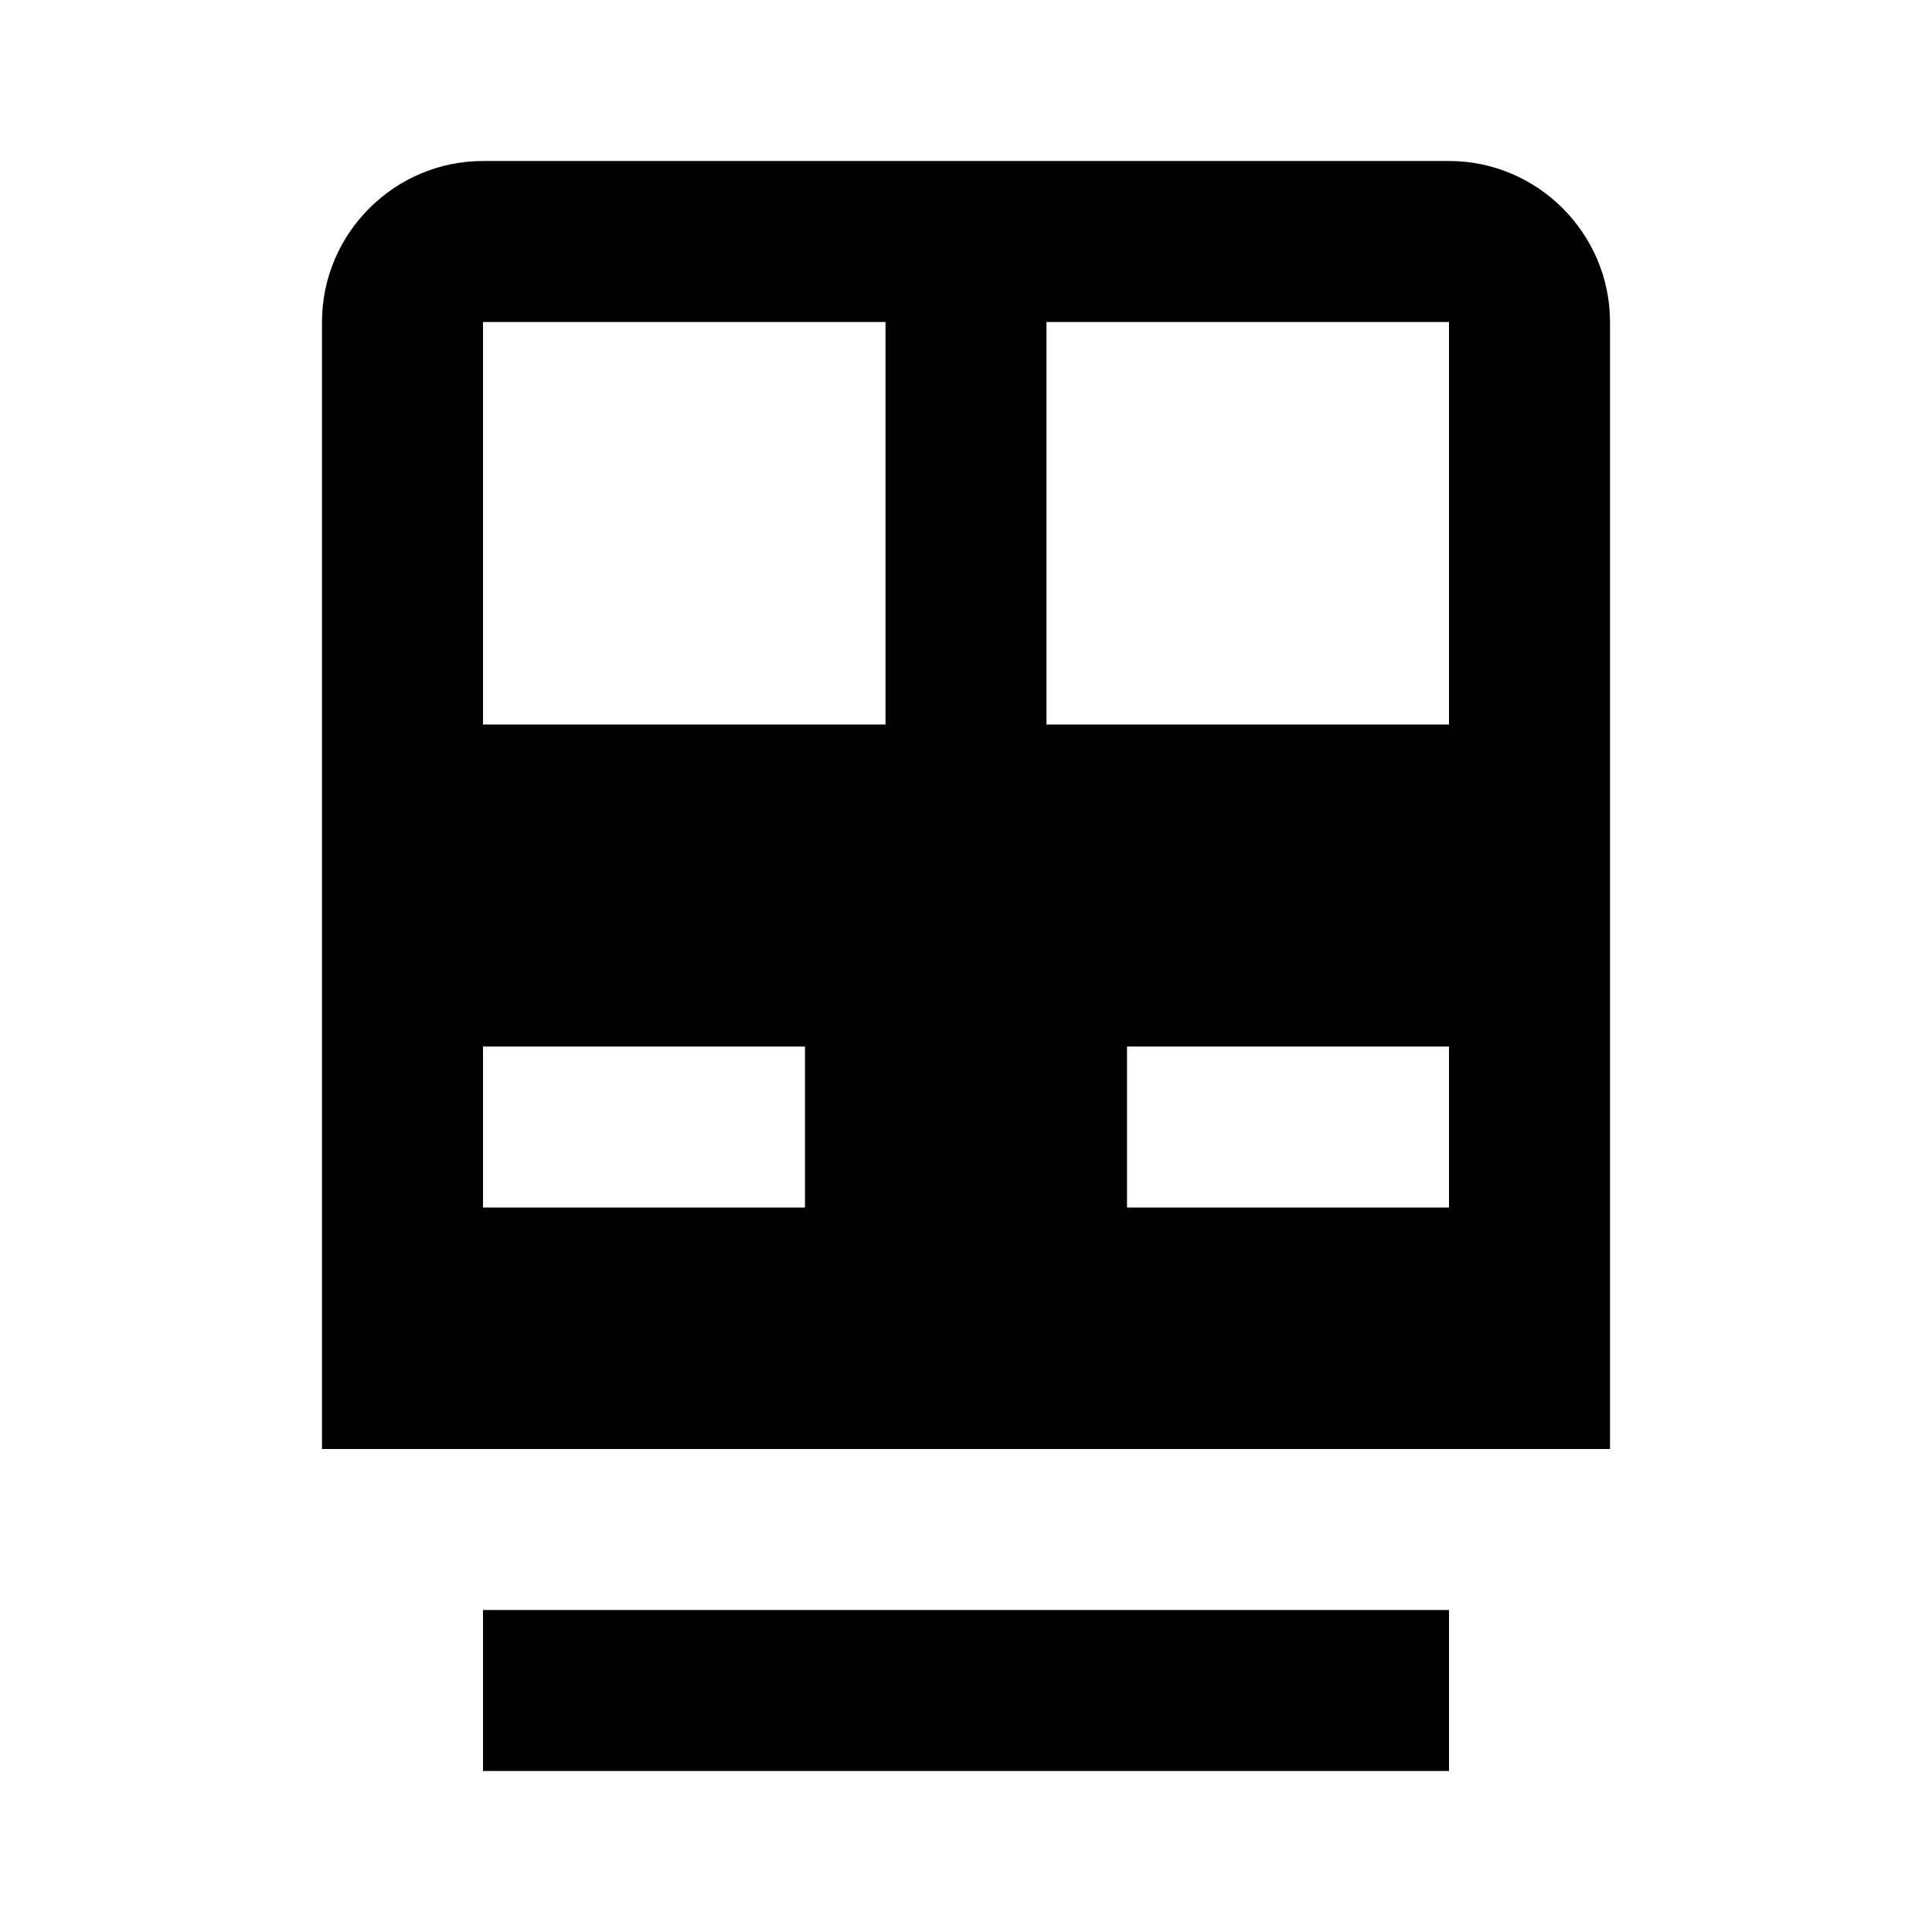 <?xml version="1.0" encoding="iso-8859-1"?>
<!-- Generator: Adobe Illustrator 24.1.2, SVG Export Plug-In . SVG Version: 6.00 Build 0)  -->
<svg version="1.1" id="commuter-rail-station-layer"
	 xmlns="http://www.w3.org/2000/svg" xmlns:xlink="http://www.w3.org/1999/xlink" x="0px" y="0px" viewBox="0 0 24 24"
	 style="enable-background:new 0 0 24 24;" xml:space="preserve">
<g id="commuter-rail-station">
	<rect style="fill:none;" width="24" height="24"/>
	<path d="M18,22H6v-2h12V22z M20,4v14H4V4c0-1.1,0.9-2,2-2h12C19.1,2,20,2.9,20,4z M10,13H6v2h4V13z M11,9V4H6v5H11z M18,13h-4v2h4
		V13z M18,4h-5v5h5V4z"/>
</g>
</svg>
